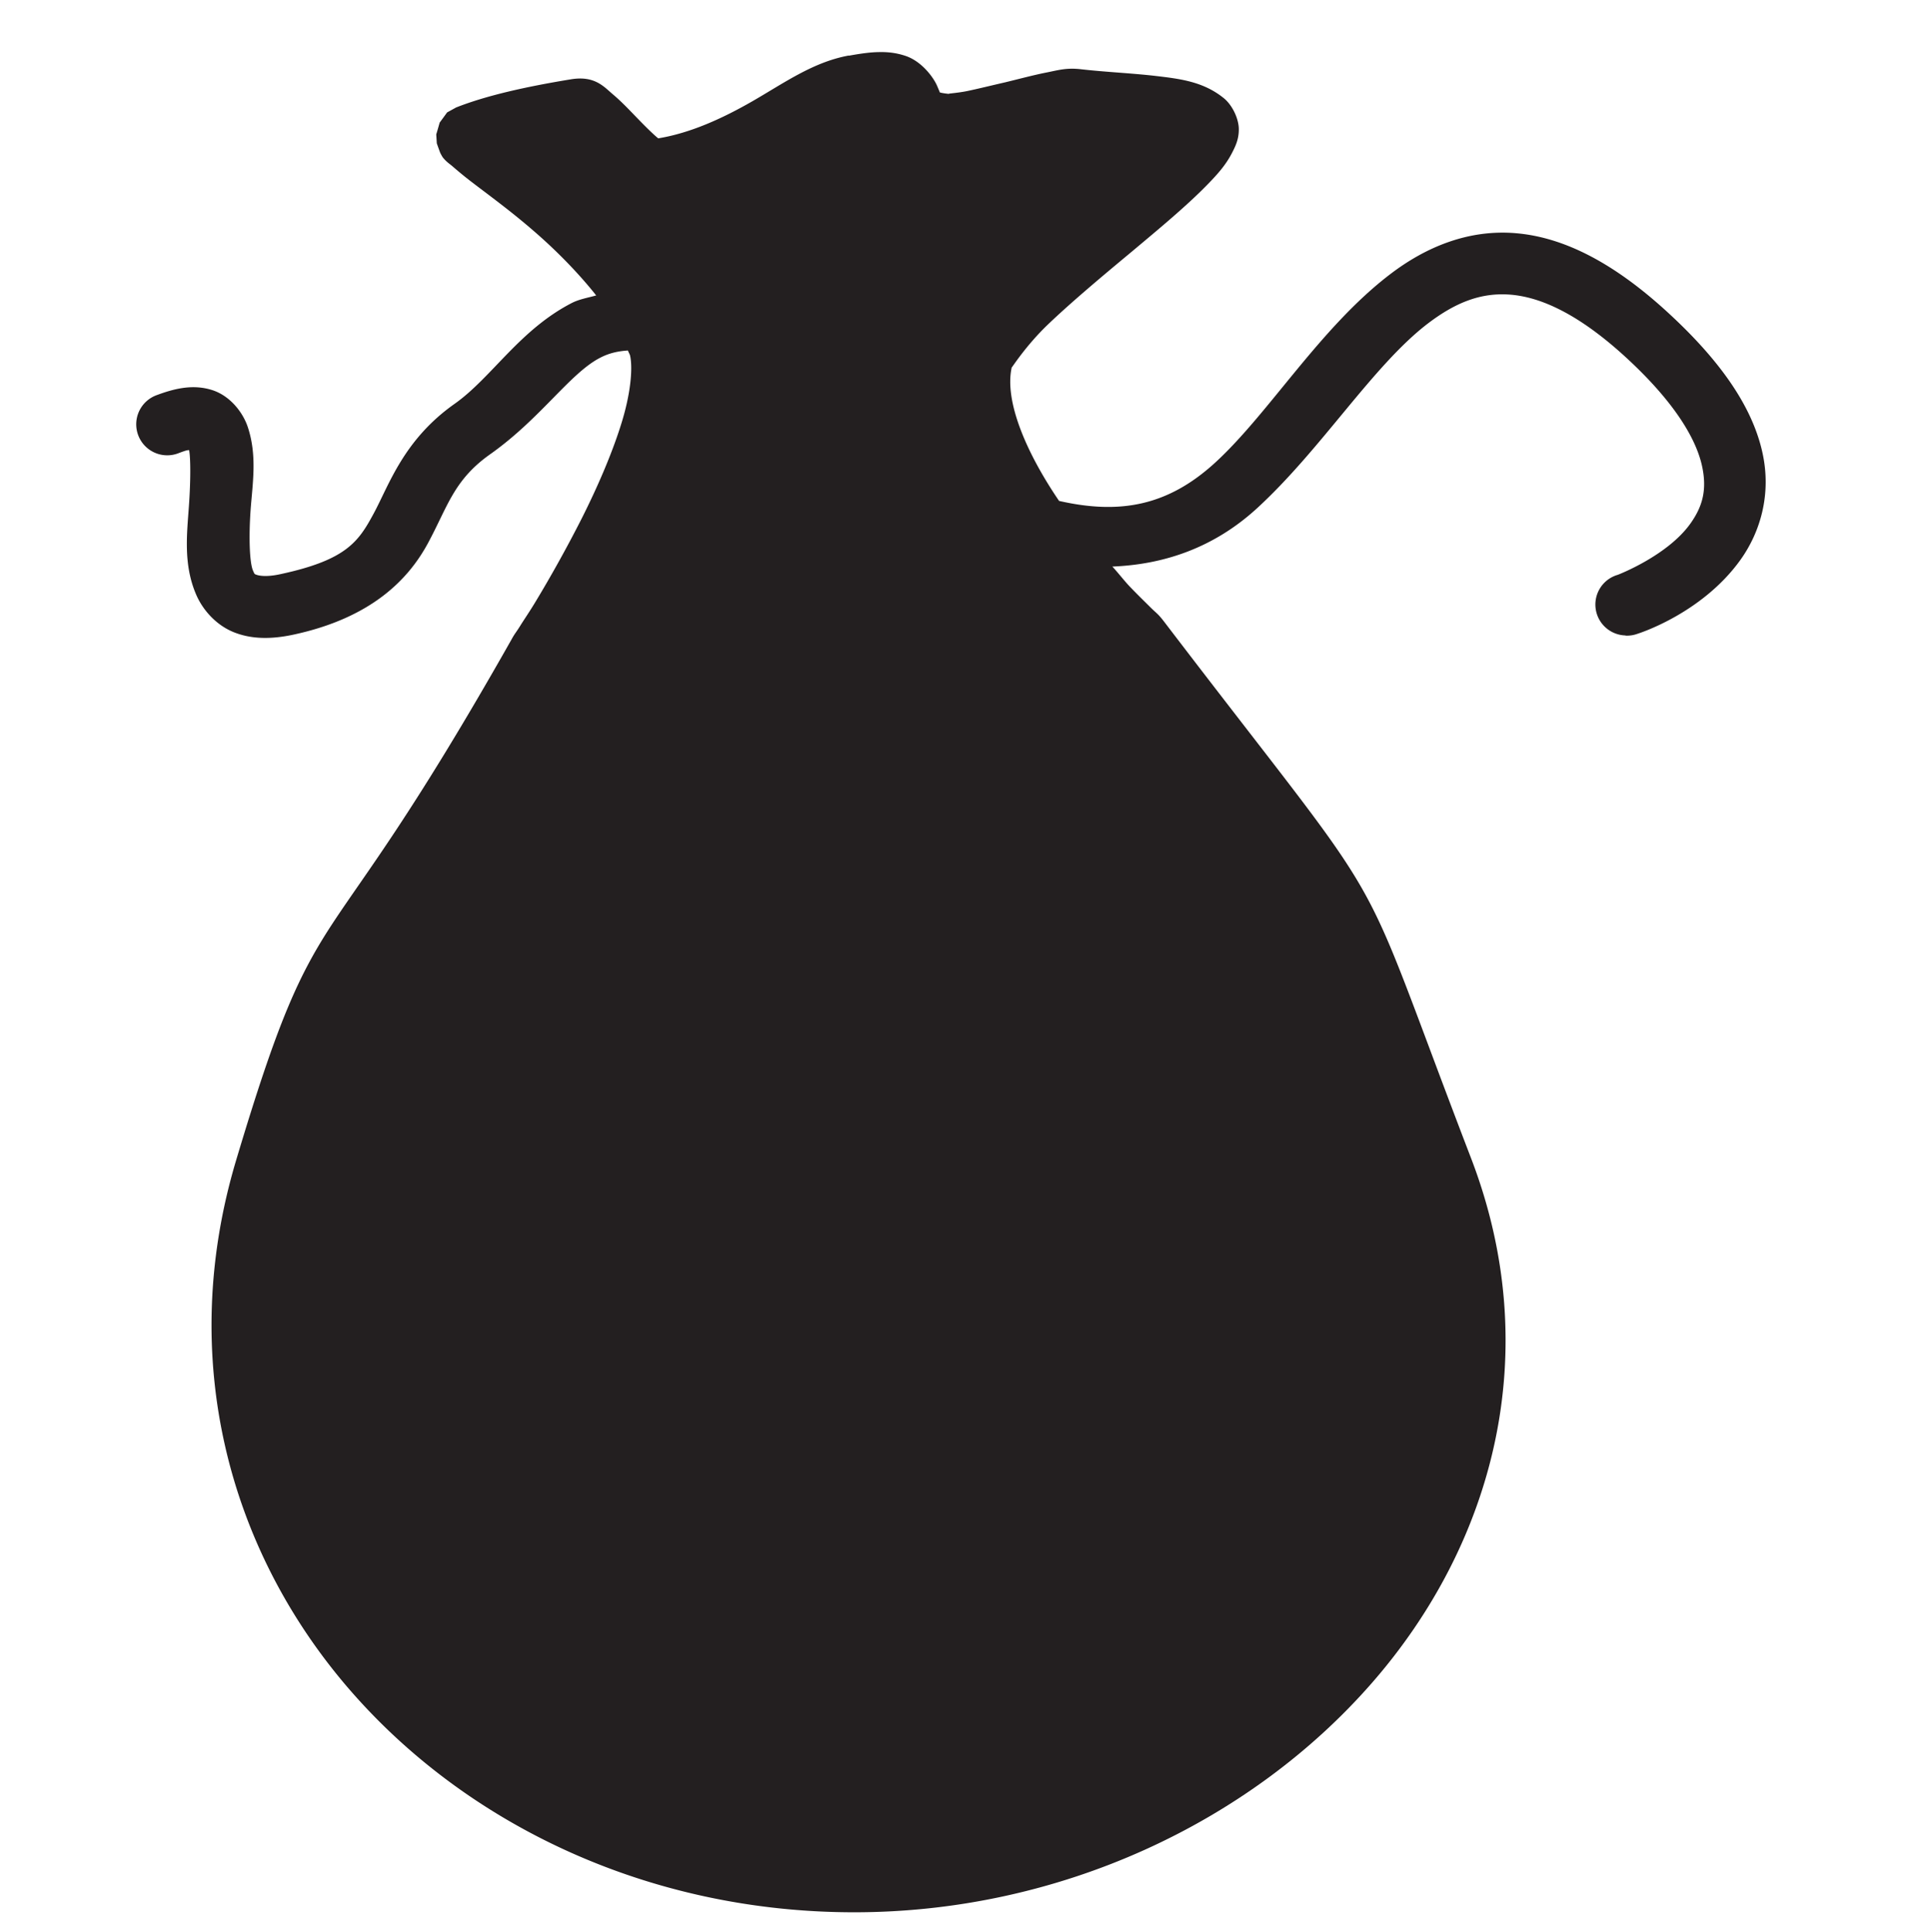 <?xml version="1.0" encoding="UTF-8" standalone="no"?>
<!-- Created with Inkscape (http://www.inkscape.org/) -->

<svg
   xmlns:dc="http://purl.org/dc/elements/1.1/"
   xmlns:cc="http://creativecommons.org/ns#"
   xmlns:rdf="http://www.w3.org/1999/02/22-rdf-syntax-ns#"
   xmlns:svg="http://www.w3.org/2000/svg"
   xmlns="http://www.w3.org/2000/svg"
   xmlns:sodipodi="http://sodipodi.sourceforge.net/DTD/sodipodi-0.dtd"
   xmlns:inkscape="http://www.inkscape.org/namespaces/inkscape"
   width="5.512mm"
   height="5.515mm"
   viewBox="0 0 5.512 5.515"
   version="1.1"
   id="svg8"
   inkscape:version="0.92.4 (unknown)"
   sodipodi:docname="purse.svg">
  <defs
     id="defs2">
    <clipPath
       clipPathUnits="userSpaceOnUse"
       id="clipPath6042">
      <path
         d="m 62.315,619.755 h 5.169 v -7.357 h -5.169 z"
         id="path6040"
         inkscape:connector-curvature="0" />
    </clipPath>
    <clipPath
       clipPathUnits="userSpaceOnUse"
       id="clipPath6046">
      <path
         d="m 62.315,619.755 h 5.169 v -7.357 h -5.169 z"
         id="path6044"
         inkscape:connector-curvature="0" />
    </clipPath>
    <clipPath
       clipPathUnits="userSpaceOnUse"
       id="clipPath6050">
      <path
         d="m 62.321,619.678 h 5.163 v -7.28 h -5.163 z"
         id="path6048"
         inkscape:connector-curvature="0" />
    </clipPath>
    <clipPath
       clipPathUnits="userSpaceOnUse"
       id="clipPath6054">
      <path
         d="m 62.317,619.677 h 5.16 v -7.26 h -5.16 z"
         id="path6052"
         inkscape:connector-curvature="0" />
    </clipPath>
    <clipPath
       clipPathUnits="userSpaceOnUse"
       id="clipPath6058">
      <path
         d="m 62.315,619.73 h 5.126 v -7.224 h -5.126 z"
         id="path6056"
         inkscape:connector-curvature="0" />
    </clipPath>
    <clipPath
       clipPathUnits="userSpaceOnUse"
       id="clipPath6062">
      <path
         d="m 62.339,619.755 h 5.102 v -7.117 h -5.102 z"
         id="path6060"
         inkscape:connector-curvature="0" />
    </clipPath>
    <clipPath
       clipPathUnits="userSpaceOnUse"
       id="clipPath5954">
      <path
         d="m 59.769,621.806 h 7.094 v -9.829 h -7.094 z"
         id="path5952"
         inkscape:connector-curvature="0" />
    </clipPath>
    <clipPath
       clipPathUnits="userSpaceOnUse"
       id="clipPath5958">
      <path
         d="m 59.769,621.806 h 7.094 v -9.829 h -7.094 z"
         id="path5956"
         inkscape:connector-curvature="0" />
    </clipPath>
    <clipPath
       clipPathUnits="userSpaceOnUse"
       id="clipPath5962">
      <path
         d="m 59.816,621.631 h 7.047 v -9.654 h -7.047 z"
         id="path5960"
         inkscape:connector-curvature="0" />
    </clipPath>
    <clipPath
       clipPathUnits="userSpaceOnUse"
       id="clipPath5966">
      <path
         d="m 59.812,621.629 h 7.046 v -9.623 h -7.046 z"
         id="path5964"
         inkscape:connector-curvature="0" />
    </clipPath>
    <clipPath
       clipPathUnits="userSpaceOnUse"
       id="clipPath5970">
      <path
         d="m 59.772,621.737 h 7.058 v -9.558 H 59.772 Z"
         id="path5968"
         inkscape:connector-curvature="0" />
    </clipPath>
    <clipPath
       clipPathUnits="userSpaceOnUse"
       id="clipPath5974">
      <path
         d="m 59.769,621.806 h 7.067 v -9.347 h -7.067 z"
         id="path5972"
         inkscape:connector-curvature="0" />
    </clipPath>
    <clipPath
       clipPathUnits="userSpaceOnUse"
       id="clipPath5866">
      <path
         d="m 59.052,622.716 h 7.286 v -10.767 h -7.286 z"
         id="path5864"
         inkscape:connector-curvature="0" />
    </clipPath>
    <clipPath
       clipPathUnits="userSpaceOnUse"
       id="clipPath5870">
      <path
         d="m 59.052,622.716 h 7.286 v -10.767 h -7.286 z"
         id="path5868"
         inkscape:connector-curvature="0" />
    </clipPath>
    <clipPath
       clipPathUnits="userSpaceOnUse"
       id="clipPath5874">
      <path
         d="m 59.101,622.548 h 7.238 v -10.599 h -7.238 z"
         id="path5872"
         inkscape:connector-curvature="0" />
    </clipPath>
    <clipPath
       clipPathUnits="userSpaceOnUse"
       id="clipPath5878">
      <path
         d="m 59.096,622.546 h 7.237 V 611.98 h -7.237 z"
         id="path5876"
         inkscape:connector-curvature="0" />
    </clipPath>
    <clipPath
       clipPathUnits="userSpaceOnUse"
       id="clipPath5882">
      <path
         d="m 59.058,622.658 h 7.243 v -10.491 h -7.243 z"
         id="path5880"
         inkscape:connector-curvature="0" />
    </clipPath>
    <clipPath
       clipPathUnits="userSpaceOnUse"
       id="clipPath5886">
      <path
         d="m 59.052,622.716 h 7.253 v -10.253 h -7.253 z"
         id="path5884"
         inkscape:connector-curvature="0" />
    </clipPath>
    <clipPath
       clipPathUnits="userSpaceOnUse"
       id="clipPath5758">
      <path
         d="m 43.893,624.127 h 3.111 V 612.47 h -3.111 z"
         id="path5756"
         inkscape:connector-curvature="0" />
    </clipPath>
    <clipPath
       clipPathUnits="userSpaceOnUse"
       id="clipPath5762">
      <path
         d="m 43.893,624.127 h 3.111 V 612.47 h -3.111 z"
         id="path5760"
         inkscape:connector-curvature="0" />
    </clipPath>
    <clipPath
       clipPathUnits="userSpaceOnUse"
       id="clipPath5766">
      <path
         d="m 43.929,624.03 h 3.075 v -11.56 h -3.075 z"
         id="path5764"
         inkscape:connector-curvature="0" />
    </clipPath>
    <clipPath
       clipPathUnits="userSpaceOnUse"
       id="clipPath5770">
      <path
         d="M 43.924,624.031 H 46.999 V 612.483 H 43.924 Z"
         id="path5768"
         inkscape:connector-curvature="0" />
    </clipPath>
    <clipPath
       clipPathUnits="userSpaceOnUse"
       id="clipPath5774">
      <path
         d="m 43.893,624.1 h 3.096 v -11.529 h -3.096 z"
         id="path5772"
         inkscape:connector-curvature="0" />
    </clipPath>
    <clipPath
       clipPathUnits="userSpaceOnUse"
       id="clipPath5778">
      <path
         d="m 43.893,624.127 h 3.107 V 612.72 h -3.107 z"
         id="path5776"
         inkscape:connector-curvature="0" />
    </clipPath>
    <clipPath
       clipPathUnits="userSpaceOnUse"
       id="clipPath5670">
      <path
         d="m 42.545,625.007 h 3.105 v -12.968 h -3.105 z"
         id="path5668"
         inkscape:connector-curvature="0" />
    </clipPath>
    <clipPath
       clipPathUnits="userSpaceOnUse"
       id="clipPath5674">
      <path
         d="m 42.545,625.007 h 3.105 v -12.968 h -3.105 z"
         id="path5672"
         inkscape:connector-curvature="0" />
    </clipPath>
    <clipPath
       clipPathUnits="userSpaceOnUse"
       id="clipPath5678">
      <path
         d="m 42.58,624.903 h 3.07 v -12.864 h -3.07 z"
         id="path5676"
         inkscape:connector-curvature="0" />
    </clipPath>
    <clipPath
       clipPathUnits="userSpaceOnUse"
       id="clipPath5682">
      <path
         d="m 42.576,624.903 h 3.07 v -12.85 h -3.07 z"
         id="path5680"
         inkscape:connector-curvature="0" />
    </clipPath>
    <clipPath
       clipPathUnits="userSpaceOnUse"
       id="clipPath5686">
      <path
         d="m 42.545,624.976 h 3.086 V 612.15 h -3.086 z"
         id="path5684"
         inkscape:connector-curvature="0" />
    </clipPath>
    <clipPath
       clipPathUnits="userSpaceOnUse"
       id="clipPath5690">
      <path
         d="m 42.545,625.007 h 3.097 v -12.692 h -3.097 z"
         id="path5688"
         inkscape:connector-curvature="0" />
    </clipPath>
    <clipPath
       clipPathUnits="userSpaceOnUse"
       id="clipPath5582">
      <path
         d="m 41.737,625.379 h 3.07 v -13.341 h -3.07 z"
         id="path5580"
         inkscape:connector-curvature="0" />
    </clipPath>
    <clipPath
       clipPathUnits="userSpaceOnUse"
       id="clipPath5586">
      <path
         d="m 41.737,625.379 h 3.07 v -13.341 h -3.07 z"
         id="path5584"
         inkscape:connector-curvature="0" />
    </clipPath>
    <clipPath
       clipPathUnits="userSpaceOnUse"
       id="clipPath5590">
      <path
         d="m 41.772,625.274 h 3.035 V 612.038 H 41.772 Z"
         id="path5588"
         inkscape:connector-curvature="0" />
    </clipPath>
    <clipPath
       clipPathUnits="userSpaceOnUse"
       id="clipPath5594">
      <path
         d="m 41.768,625.274 h 3.034 v -13.222 h -3.034 z"
         id="path5592"
         inkscape:connector-curvature="0" />
    </clipPath>
    <clipPath
       clipPathUnits="userSpaceOnUse"
       id="clipPath5598">
      <path
         d="m 41.737,625.348 h 3.049 v -13.195 h -3.049 z"
         id="path5596"
         inkscape:connector-curvature="0" />
    </clipPath>
    <clipPath
       clipPathUnits="userSpaceOnUse"
       id="clipPath5602">
      <path
         d="m 41.737,625.379 h 3.06 v -13.057 h -3.06 z"
         id="path5600"
         inkscape:connector-curvature="0" />
    </clipPath>
  </defs>
  <sodipodi:namedview
     id="base"
     pagecolor="#ffffff"
     bordercolor="#666666"
     borderopacity="1.0"
     inkscape:pageopacity="0.0"
     inkscape:pageshadow="2"
     inkscape:zoom="11.2"
     inkscape:cx="5.1080629"
     inkscape:cy="11.773827"
     inkscape:document-units="mm"
     inkscape:current-layer="layer1"
     showgrid="false"
     fit-margin-top="0"
     fit-margin-left="0"
     fit-margin-right="0"
     fit-margin-bottom="0"
     inkscape:window-width="959"
     inkscape:window-height="1023"
     inkscape:window-x="0"
     inkscape:window-y="0"
     inkscape:window-maximized="0" />
  <g
     inkscape:label="Layer 1"
     inkscape:groupmode="layer"
     id="layer1"
     transform="translate(-81.722,-123.775)">
    <path
       style="fill:#231f20;fill-opacity:1;fill-rule:nonzero;stroke:none;stroke-width:1.333"
       d="M 9.473 0.561 C 9.375 0.562 9.269 0.577 9.143 0.6 L 9.143 0.598 C 8.759 0.668 8.446 0.894 8.102 1.092 C 7.776 1.279 7.433 1.434 7.09 1.49 C 7.036 1.446 6.952 1.363 6.869 1.277 C 6.786 1.192 6.7 1.099 6.604 1.018 C 6.507 0.937 6.408 0.81 6.145 0.855 C 5.657 0.935 5.233 1.031 4.912 1.158 C 4.911 1.159 4.817 1.21 4.816 1.211 C 4.816 1.211 4.737 1.32 4.736 1.32 C 4.736 1.321 4.7 1.447 4.699 1.447 C 4.699 1.448 4.705 1.542 4.705 1.543 C 4.705 1.545 4.741 1.645 4.742 1.646 C 4.743 1.649 4.762 1.685 4.771 1.697 C 4.81 1.745 4.841 1.763 4.869 1.787 C 4.926 1.836 4.988 1.889 5.074 1.955 C 5.247 2.088 5.49 2.264 5.732 2.473 C 5.981 2.686 6.227 2.936 6.422 3.182 C 6.332 3.207 6.237 3.223 6.158 3.264 C 5.594 3.555 5.296 4.068 4.896 4.35 C 4.345 4.739 4.19 5.227 4.025 5.531 C 3.861 5.835 3.731 6.031 3.02 6.184 C 2.866 6.218 2.786 6.199 2.764 6.191 C 2.741 6.182 2.743 6.187 2.725 6.145 C 2.688 6.059 2.679 5.788 2.699 5.498 C 2.72 5.208 2.772 4.913 2.67 4.602 C 2.619 4.446 2.482 4.264 2.285 4.201 C 2.088 4.139 1.897 4.178 1.693 4.254 A 0.334 0.334 0 1 0 1.928 4.879 C 2.018 4.845 2.022 4.849 2.037 4.848 C 2.053 4.927 2.055 5.167 2.035 5.449 C 2.014 5.75 1.973 6.079 2.113 6.404 C 2.183 6.567 2.325 6.731 2.518 6.809 C 2.71 6.886 2.923 6.886 3.158 6.836 C 4.003 6.655 4.401 6.238 4.611 5.848 C 4.822 5.457 4.887 5.17 5.279 4.893 C 5.824 4.508 6.139 4.021 6.463 3.854 C 6.556 3.805 6.653 3.782 6.764 3.775 C 6.769 3.793 6.783 3.813 6.787 3.83 C 6.818 3.969 6.792 4.248 6.691 4.568 C 6.591 4.889 6.433 5.253 6.264 5.588 C 6.094 5.923 5.917 6.235 5.777 6.467 C 5.708 6.583 5.643 6.676 5.6 6.746 C 5.556 6.816 5.545 6.823 5.51 6.887 C 4.444 8.771 3.953 9.382 3.584 9.943 C 3.215 10.505 2.99 11.003 2.543 12.498 C 1.905 14.632 2.467 16.679 3.738 18.166 C 5.01 19.653 6.989 20.596 9.201 20.596 C 11.416 20.596 13.464 19.628 14.775 18.129 C 16.086 16.63 16.649 14.567 15.846 12.475 C 14.517 9.014 15.129 10.089 12.539 6.695 C 12.473 6.609 12.458 6.606 12.398 6.547 C 12.339 6.488 12.26 6.412 12.17 6.318 C 12.116 6.262 12.044 6.169 11.982 6.102 C 12.54 6.08 13.074 5.899 13.535 5.479 C 14.231 4.843 14.789 3.936 15.381 3.484 C 15.677 3.259 15.952 3.147 16.275 3.174 C 16.598 3.202 17.007 3.38 17.529 3.863 C 18.054 4.349 18.27 4.737 18.332 5.012 C 18.394 5.286 18.331 5.467 18.207 5.641 C 17.958 5.988 17.426 6.191 17.426 6.191 A 0.333 0.333 0 0 0 17.51 6.844 L 17.51 6.846 A 0.333 0.333 0 0 0 17.639 6.826 C 17.639 6.826 18.33 6.613 18.748 6.029 C 18.957 5.737 19.087 5.325 18.982 4.865 C 18.878 4.406 18.567 3.921 17.98 3.379 C 17.391 2.834 16.851 2.557 16.332 2.512 C 15.813 2.467 15.352 2.665 14.975 2.953 C 14.219 3.529 13.669 4.453 13.088 4.984 C 12.577 5.451 12.06 5.543 11.408 5.395 C 11.06 4.884 10.816 4.324 10.898 3.957 C 10.896 3.968 11.045 3.727 11.291 3.492 C 11.537 3.257 11.862 2.984 12.176 2.723 C 12.489 2.461 12.791 2.21 13.01 1.984 C 13.119 1.872 13.208 1.772 13.275 1.639 C 13.309 1.572 13.346 1.496 13.344 1.387 C 13.342 1.277 13.276 1.137 13.188 1.062 C 12.965 0.878 12.71 0.849 12.449 0.818 C 12.189 0.788 11.908 0.776 11.645 0.746 C 11.485 0.727 11.396 0.757 11.262 0.783 C 11.127 0.81 10.975 0.851 10.826 0.887 C 10.677 0.921 10.529 0.958 10.412 0.982 C 10.295 1.005 10.187 1.008 10.229 1.012 C 10.103 1 10.103 0.983 10.117 0.998 C 10.132 1.013 10.132 1.013 10.094 0.924 C 10.056 0.835 9.927 0.657 9.748 0.6 C 9.659 0.571 9.57 0.559 9.473 0.561 z "
       transform="matrix(0.265,0,0,0.265,81.722,123.775)"
       id="path48596" />
  </g>
</svg>
